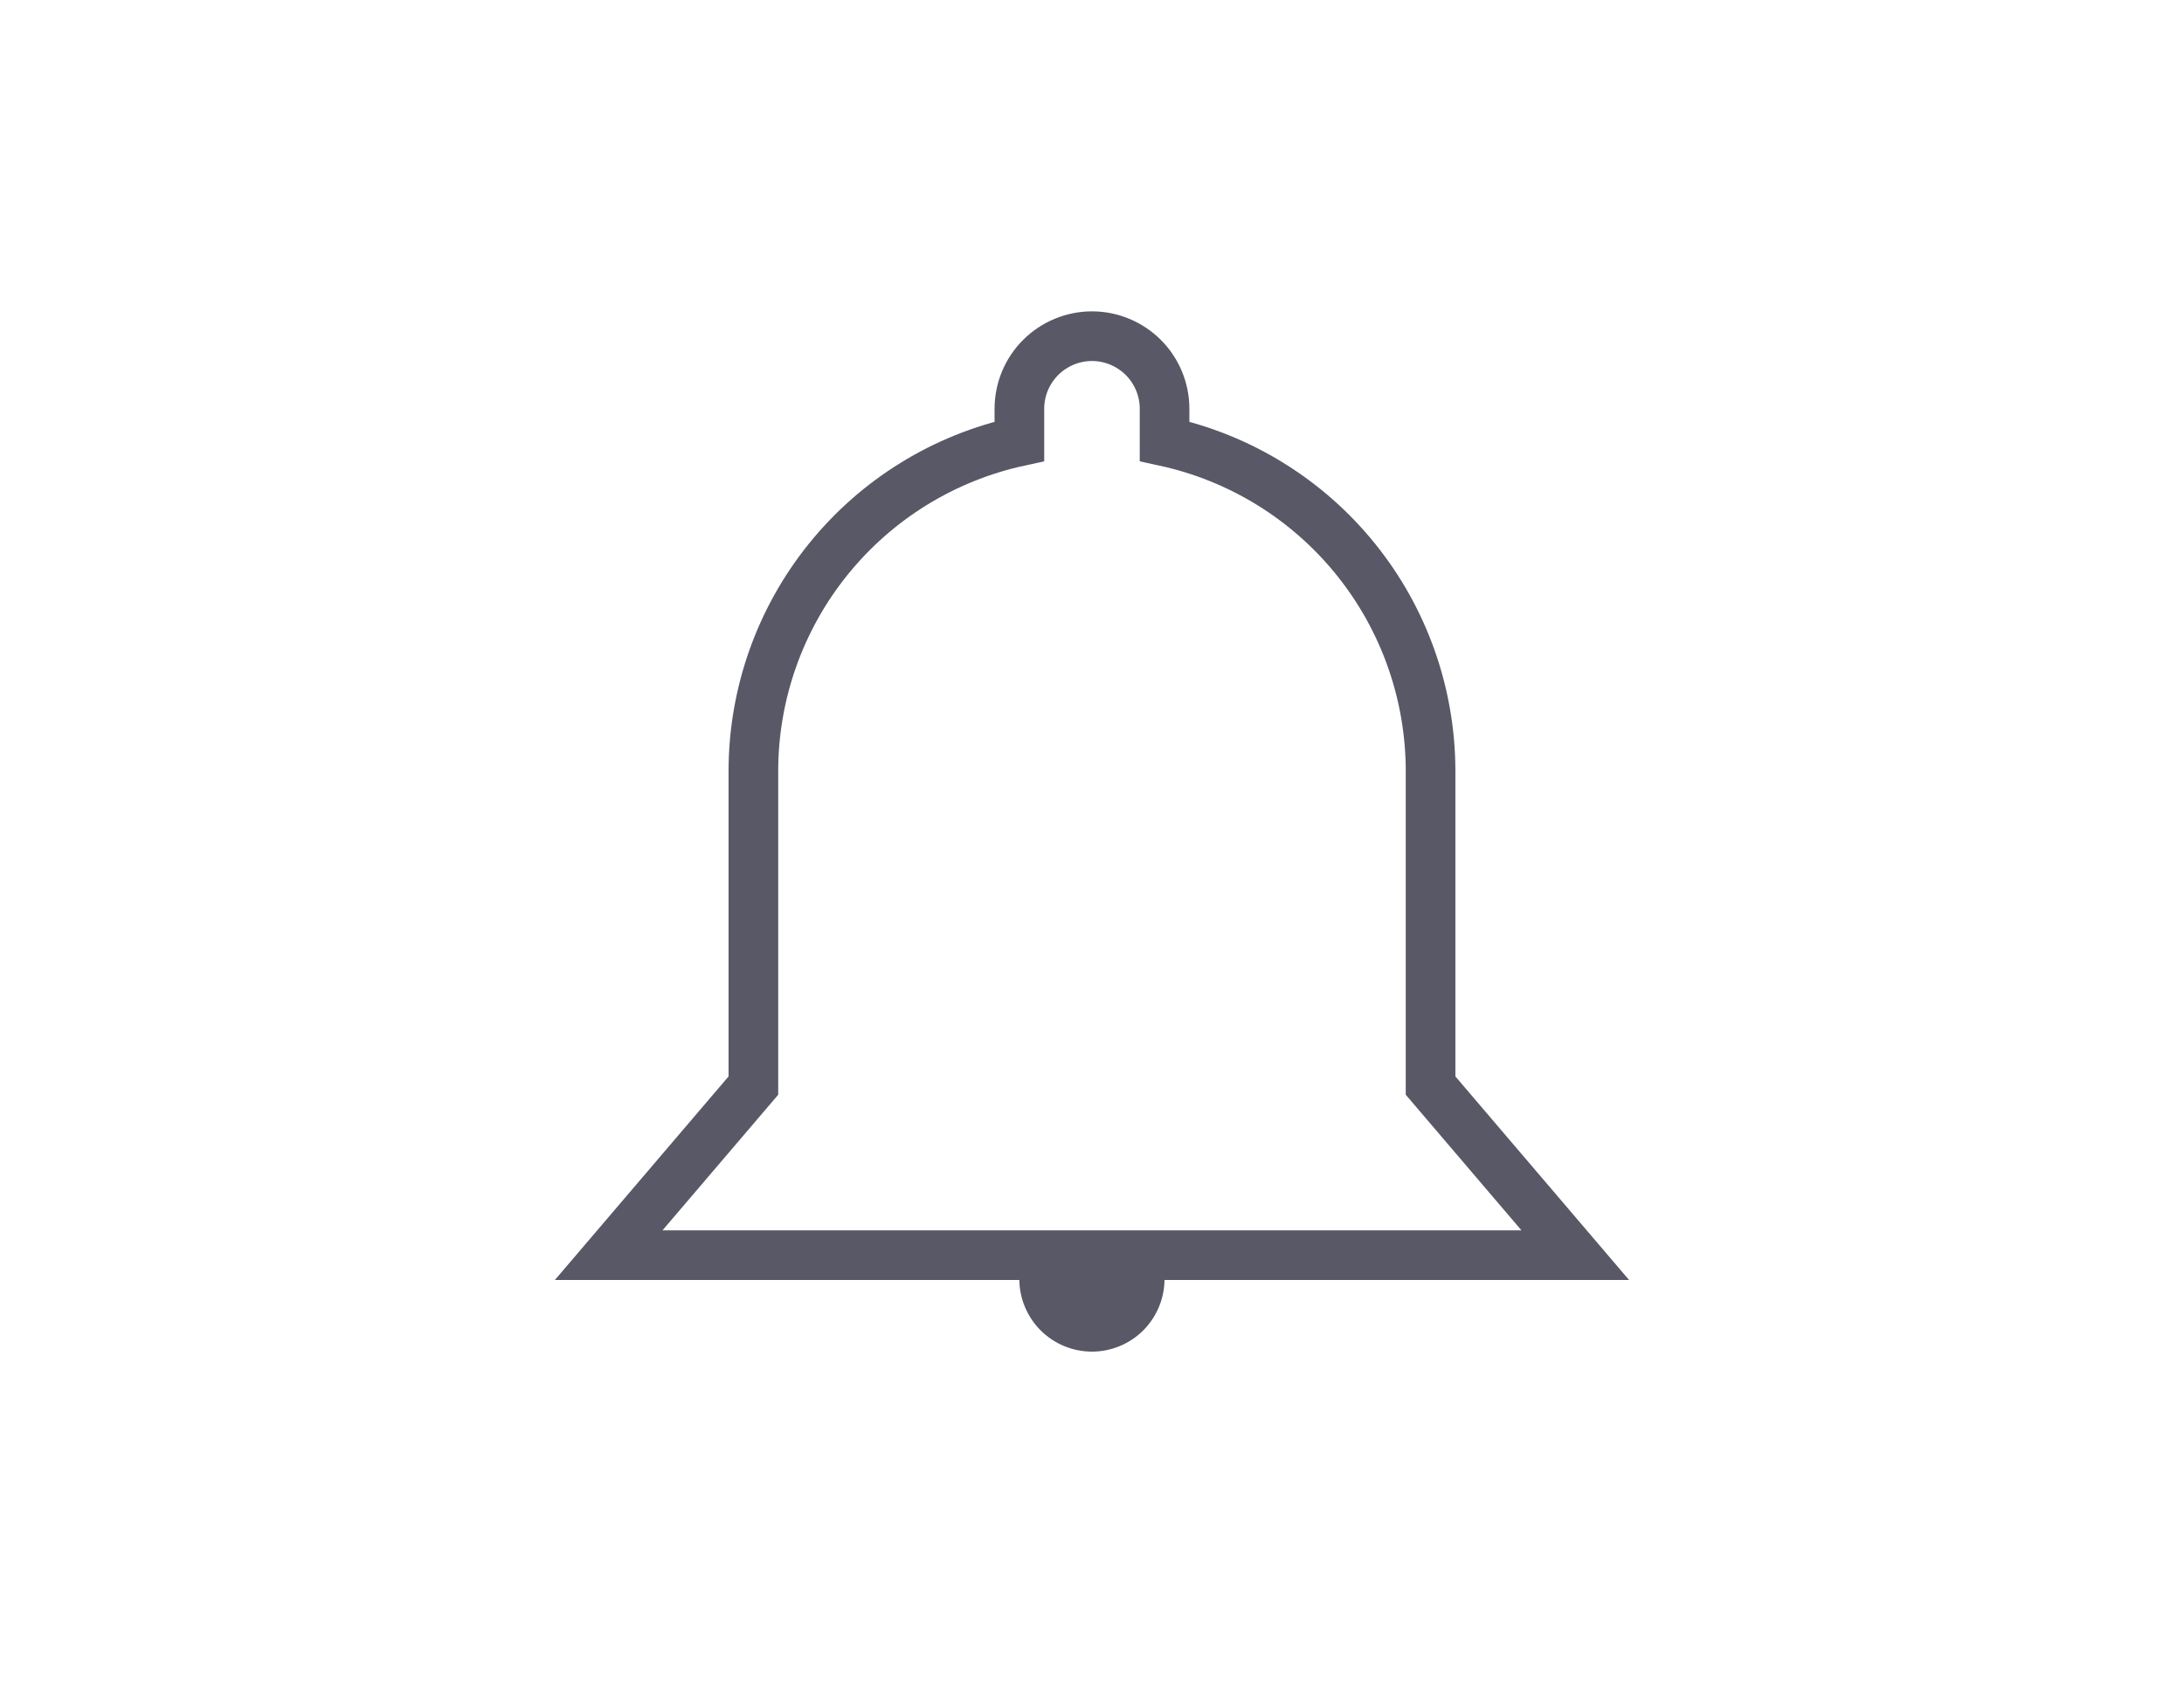 <svg width="44" height="34" viewBox="0 0 44 34" fill="none" xmlns="http://www.w3.org/2000/svg">
<path d="M23.37 25.284H31.736L28.821 21.868V15.537C28.821 13.984 28.29 12.477 27.315 11.268C26.34 10.058 24.98 9.219 23.462 8.89V8.235C23.462 7.847 23.308 7.475 23.034 7.201C22.759 6.927 22.387 6.772 22 6.772C21.612 6.772 21.24 6.927 20.965 7.201C20.691 7.475 20.537 7.847 20.537 8.235V8.89C19.019 9.219 17.659 10.058 16.684 11.268C15.709 12.477 15.178 13.984 15.178 15.537V21.868L12.263 25.284H23.37Z" stroke="#585866" strokeWidth="0.873" strokeLinecap="round" strokeLinejoin="round"/>
<path d="M23.461 25.764C23.461 26.152 23.307 26.524 23.033 26.799C22.759 27.073 22.387 27.227 21.999 27.227C21.611 27.227 21.239 27.073 20.965 26.799C20.69 26.524 20.536 26.152 20.536 25.764C20.535 25.6 20.566 25.436 20.628 25.284H23.369C23.431 25.436 23.462 25.6 23.461 25.764Z" fill="#585866"/>
</svg>
